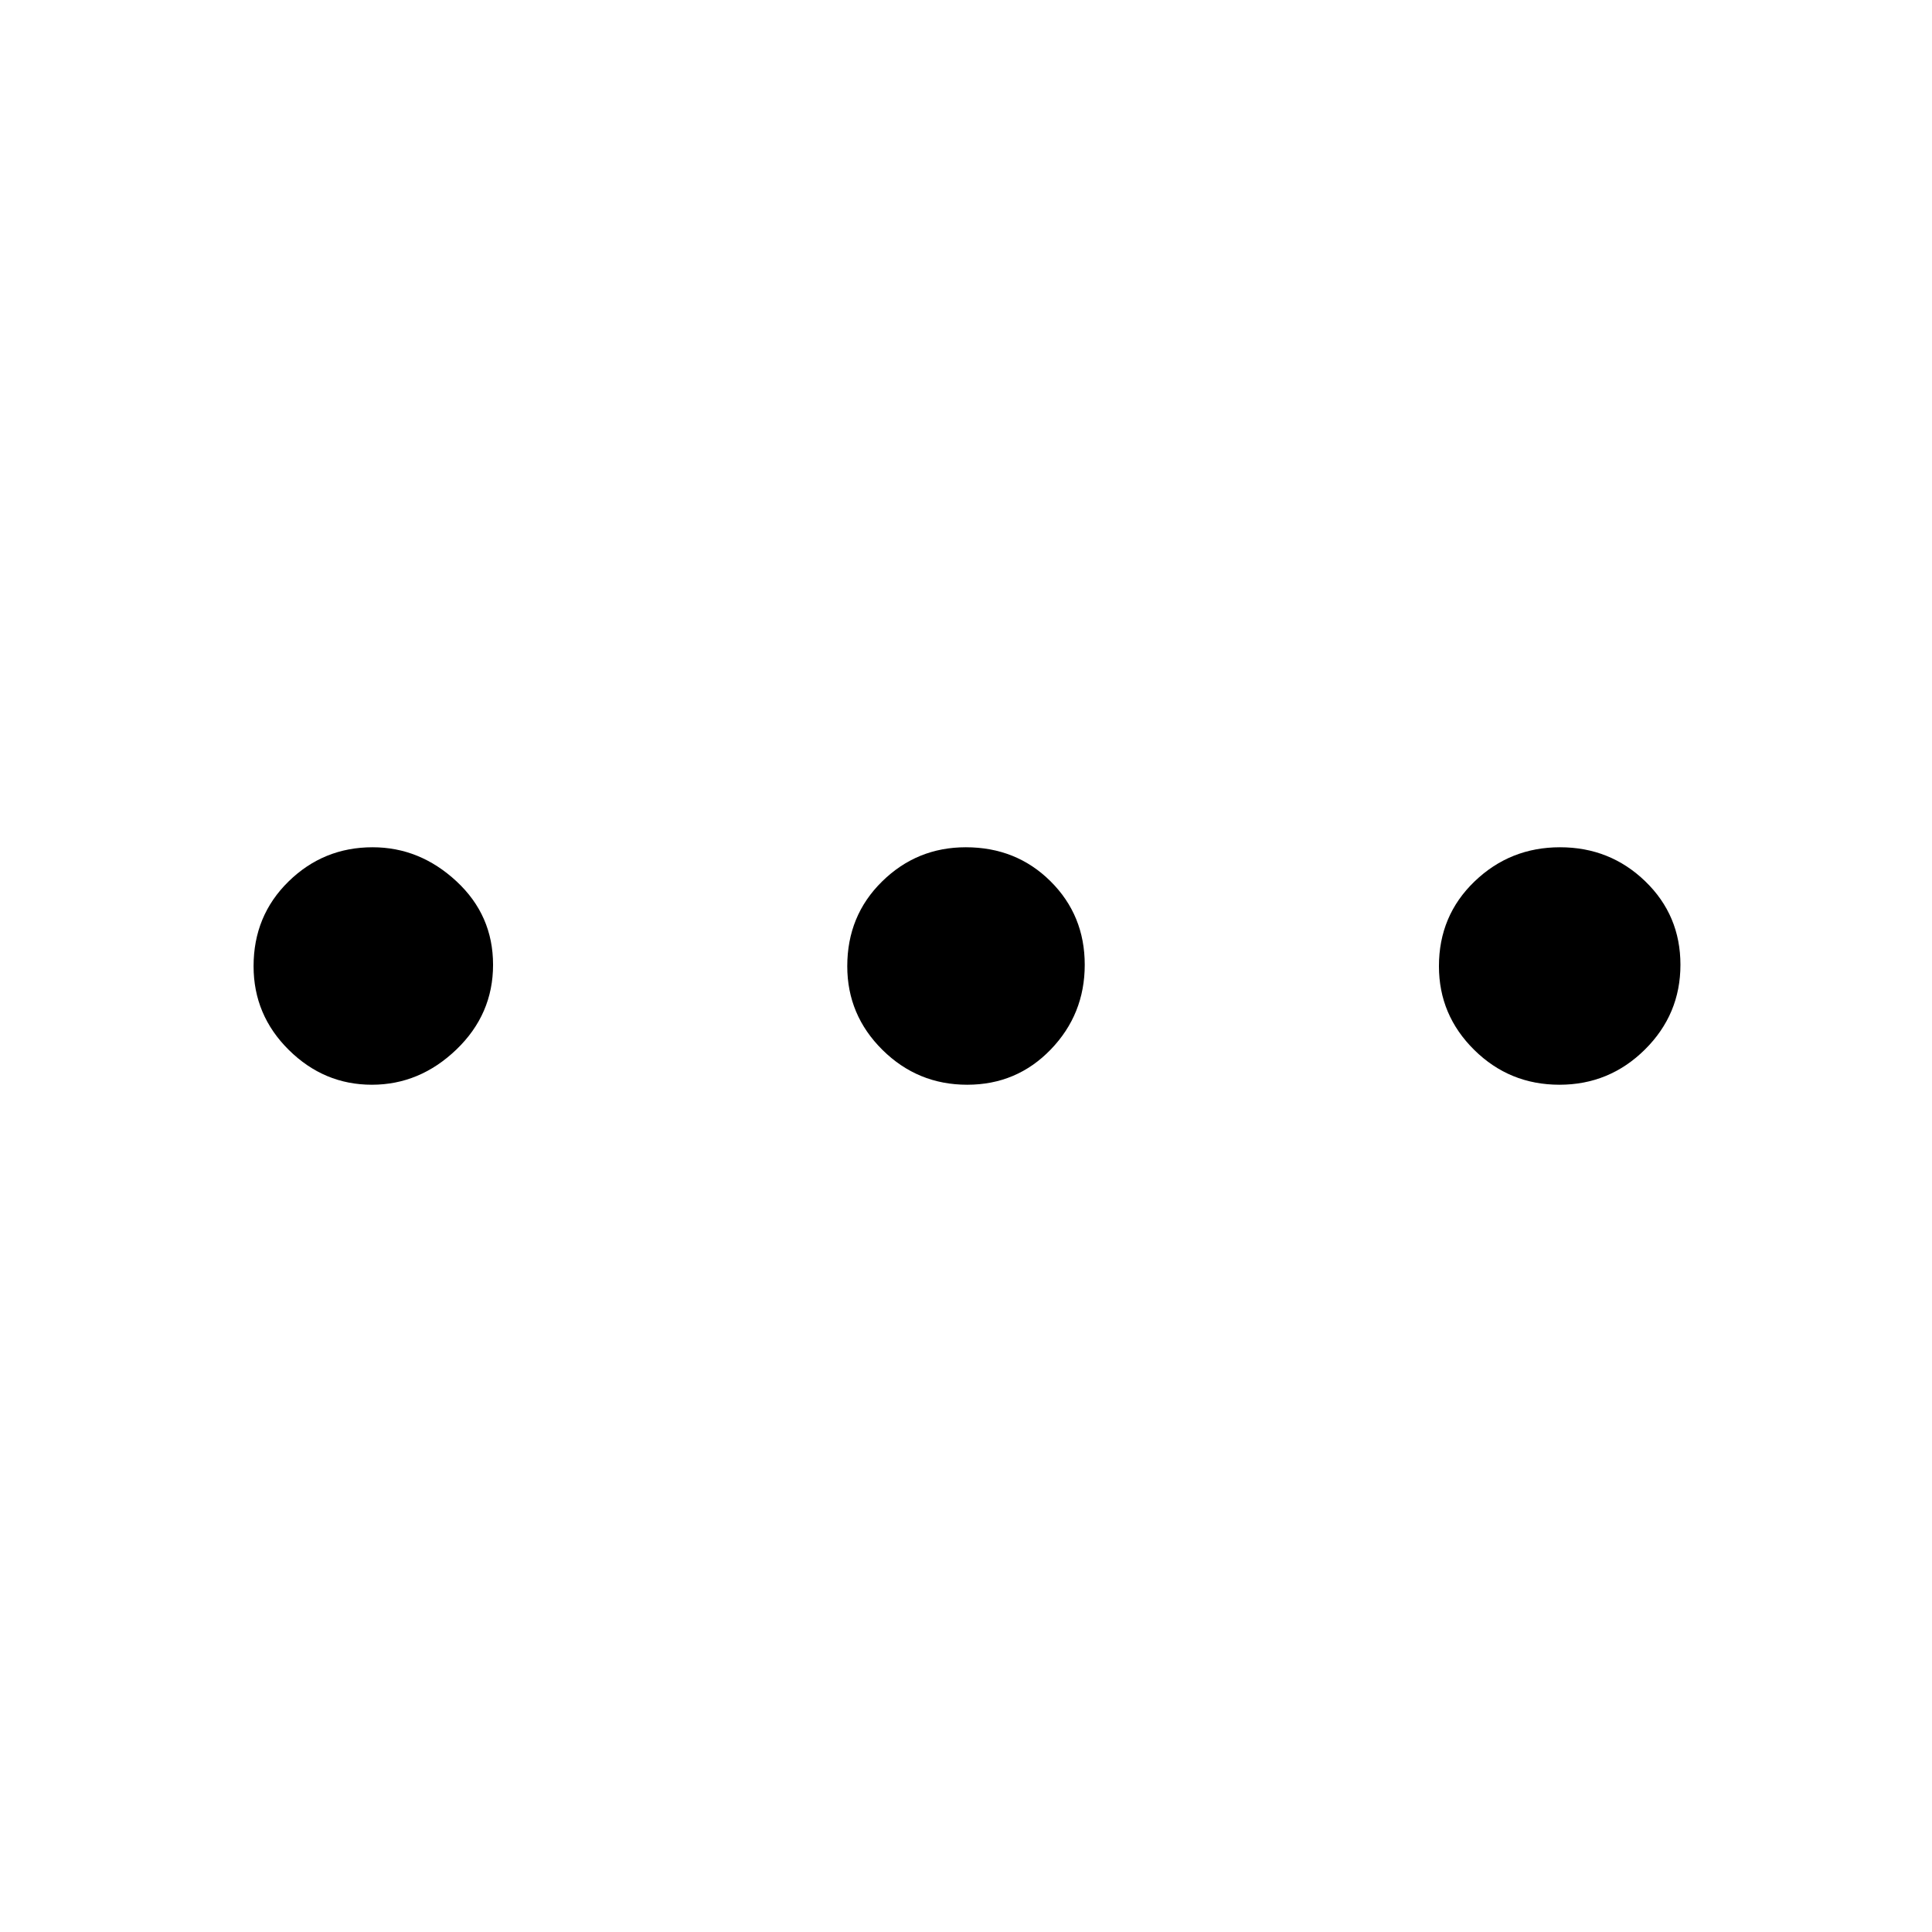 <svg width="100%" height="100%" viewBox="0 0 48 48" fill="none" xmlns="http://www.w3.org/2000/svg">
<mask id="mask0_1122_16122" style="mask-type:alpha" maskUnits="userSpaceOnUse" x="0" y="0" width="48" height="48">
<rect width="100%" height="100%" fill="#D9D9D9"/>
</mask>
<g mask="url(#mask0_1122_16122)">
<path d="M9.239 26.95C8.446 26.95 7.758 26.662 7.175 26.085C6.592 25.508 6.3 24.815 6.3 24.005C6.3 23.168 6.59 22.467 7.169 21.9C7.748 21.333 8.444 21.05 9.257 21.05C10.039 21.05 10.733 21.332 11.34 21.895C11.947 22.458 12.25 23.149 12.25 23.97C12.25 24.79 11.946 25.492 11.339 26.075C10.732 26.658 10.032 26.95 9.239 26.95ZM24.03 26.95C23.21 26.95 22.508 26.662 21.925 26.085C21.342 25.508 21.05 24.815 21.05 24.005C21.05 23.168 21.338 22.467 21.915 21.9C22.492 21.333 23.185 21.05 23.995 21.05C24.832 21.05 25.533 21.332 26.1 21.895C26.667 22.458 26.95 23.149 26.95 23.97C26.95 24.79 26.668 25.492 26.105 26.075C25.542 26.658 24.851 26.95 24.03 26.95ZM38.745 26.95C37.917 26.95 37.211 26.662 36.627 26.085C36.042 25.508 35.75 24.815 35.75 24.005C35.75 23.168 36.045 22.467 36.634 21.9C37.223 21.333 37.931 21.05 38.759 21.05C39.586 21.05 40.292 21.332 40.875 21.895C41.458 22.458 41.75 23.149 41.75 23.97C41.75 24.79 41.456 25.492 40.868 26.075C40.28 26.658 39.572 26.95 38.745 26.95Z" fill="currentColor"/>
</g>
</svg>
